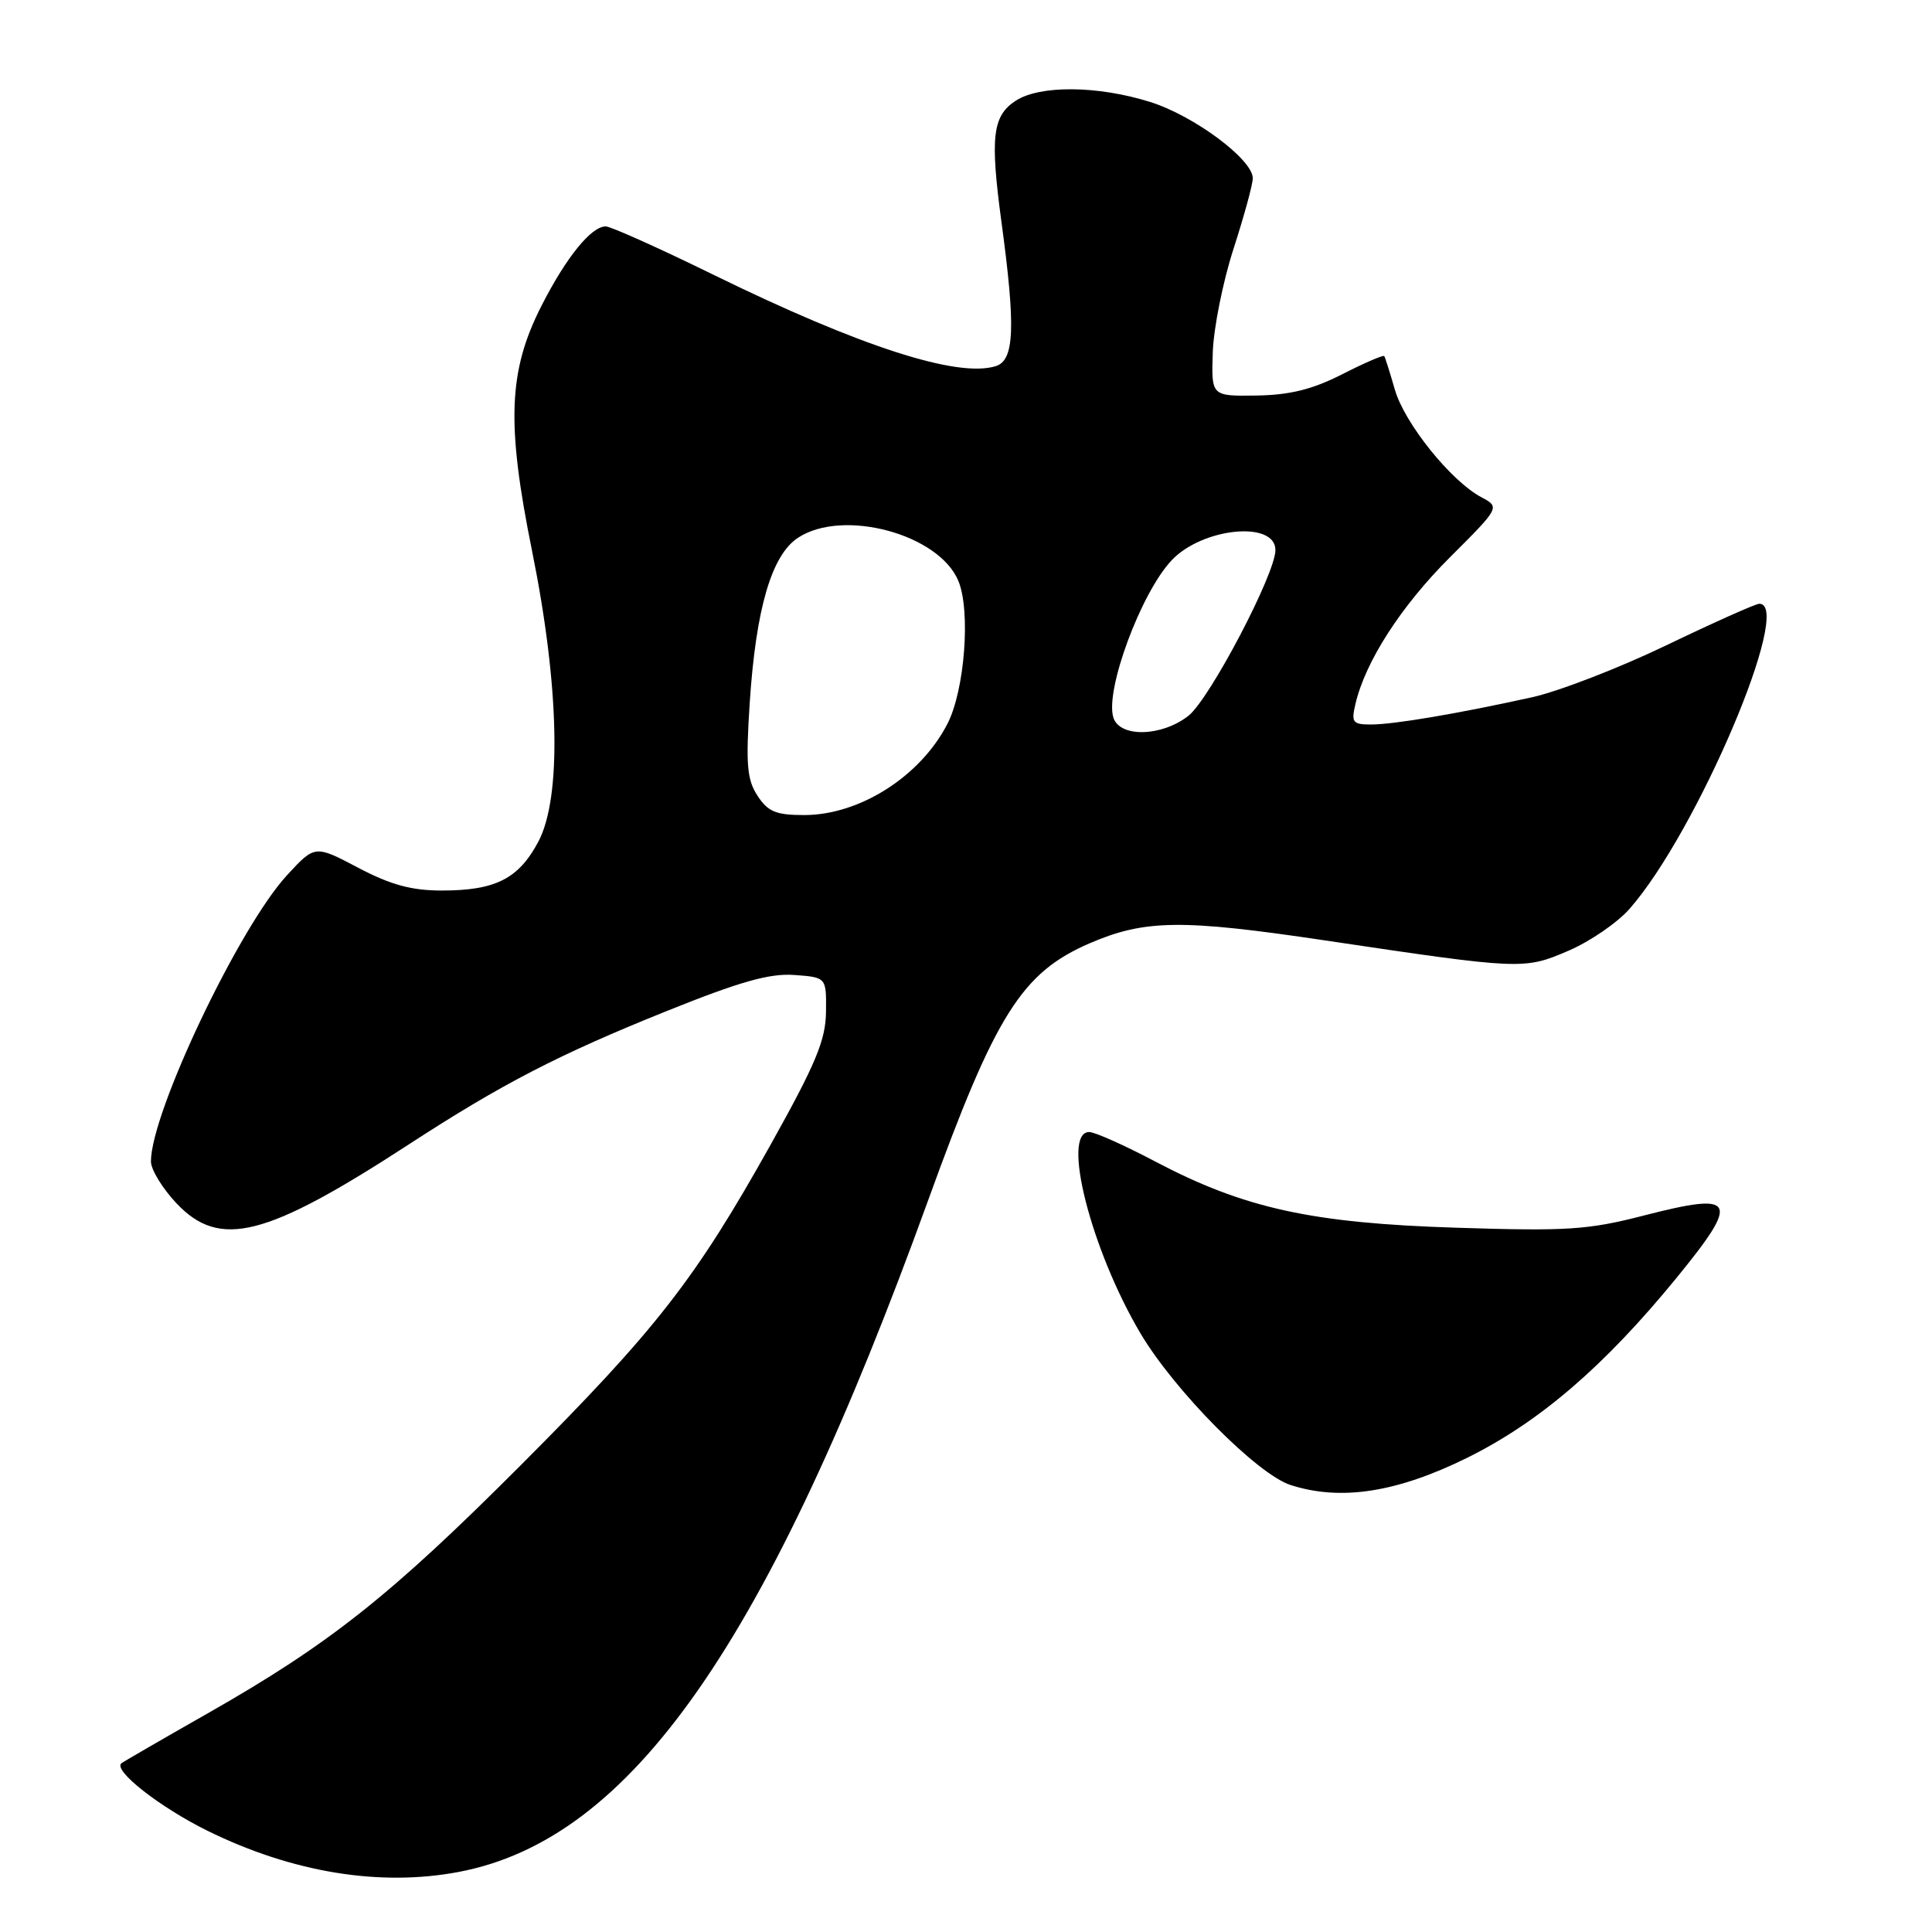 <?xml version="1.0" encoding="UTF-8" standalone="no"?>
<!DOCTYPE svg PUBLIC "-//W3C//DTD SVG 1.1//EN" "http://www.w3.org/Graphics/SVG/1.1/DTD/svg11.dtd" >
<svg xmlns="http://www.w3.org/2000/svg" xmlns:xlink="http://www.w3.org/1999/xlink" version="1.1" viewBox="0 0 256 256">
 <g >
 <path fill="currentColor"
d=" M 60.79 248.04 C 83.64 243.71 101.69 217.87 123.00 159.00 C 131.91 134.40 135.39 128.87 144.41 124.98 C 151.71 121.84 156.59 121.78 175.57 124.61 C 201.69 128.50 201.94 128.51 207.87 125.96 C 210.70 124.74 214.33 122.25 215.93 120.42 C 224.85 110.27 237.72 80.00 233.12 80.00 C 232.64 80.00 227.11 82.47 220.83 85.49 C 214.56 88.51 206.51 91.62 202.96 92.40 C 193.13 94.57 184.68 96.00 181.67 96.00 C 179.23 96.00 179.02 95.73 179.61 93.25 C 180.93 87.63 185.65 80.31 192.11 73.86 C 198.77 67.21 198.77 67.21 196.26 65.87 C 192.24 63.72 186.09 56.06 184.82 51.61 C 184.17 49.35 183.54 47.36 183.42 47.18 C 183.30 47.01 180.79 48.09 177.85 49.59 C 173.90 51.60 170.92 52.34 166.50 52.41 C 160.50 52.50 160.50 52.50 160.70 46.67 C 160.81 43.46 162.05 37.29 163.45 32.96 C 164.85 28.63 166.00 24.43 166.00 23.62 C 166.00 21.13 158.22 15.34 152.40 13.51 C 145.45 11.33 137.77 11.26 134.57 13.36 C 131.50 15.37 131.18 18.18 132.71 29.50 C 134.59 43.38 134.42 47.73 131.96 48.51 C 126.91 50.11 113.95 45.92 94.48 36.38 C 87.31 32.87 80.92 30.00 80.26 30.00 C 78.34 30.00 75.03 34.08 71.76 40.50 C 67.35 49.16 67.08 56.09 70.50 73.00 C 74.14 90.98 74.45 105.69 71.32 111.55 C 68.71 116.45 65.64 118.00 58.55 118.00 C 54.54 118.00 51.77 117.25 47.46 114.98 C 41.73 111.96 41.73 111.96 38.04 115.96 C 31.69 122.84 20.00 147.42 20.00 153.90 C 20.00 154.98 21.52 157.46 23.37 159.43 C 29.12 165.52 35.20 163.98 54.20 151.62 C 66.45 143.65 74.04 139.72 88.24 134.01 C 98.03 130.07 101.96 128.95 105.24 129.19 C 109.50 129.50 109.50 129.50 109.45 134.06 C 109.41 137.81 108.11 140.93 102.16 151.59 C 92.15 169.50 87.00 176.11 69.06 194.09 C 51.74 211.44 43.67 217.84 27.50 227.04 C 21.45 230.48 16.31 233.46 16.08 233.65 C 14.96 234.60 21.20 239.48 27.48 242.58 C 38.72 248.12 50.34 250.02 60.79 248.04 Z  M 194.48 193.13 C 204.01 188.40 212.57 181.04 222.13 169.35 C 230.65 158.91 230.12 157.90 217.79 161.07 C 210.42 162.97 207.66 163.15 193.00 162.68 C 173.80 162.08 164.86 160.11 153.10 153.92 C 149.01 151.76 145.07 150.00 144.33 150.00 C 140.59 150.00 144.56 165.61 151.12 176.68 C 155.62 184.27 166.57 195.33 171.00 196.77 C 177.65 198.92 185.11 197.77 194.48 193.13 Z  M 100.38 105.45 C 98.98 103.32 98.81 101.31 99.34 93.16 C 100.16 80.64 102.24 73.54 105.75 71.25 C 111.71 67.34 124.42 70.77 126.99 76.98 C 128.64 80.96 127.83 91.49 125.53 95.93 C 121.94 102.89 113.90 108.00 106.56 108.00 C 102.83 108.00 101.76 107.56 100.38 105.45 Z  M 147.53 95.09 C 146.39 91.50 151.17 78.57 155.24 74.25 C 159.32 69.91 169.00 68.95 169.00 72.89 C 169.00 76.04 160.29 92.62 157.48 94.84 C 153.94 97.62 148.38 97.76 147.53 95.09 Z "/>
</g>
</svg>